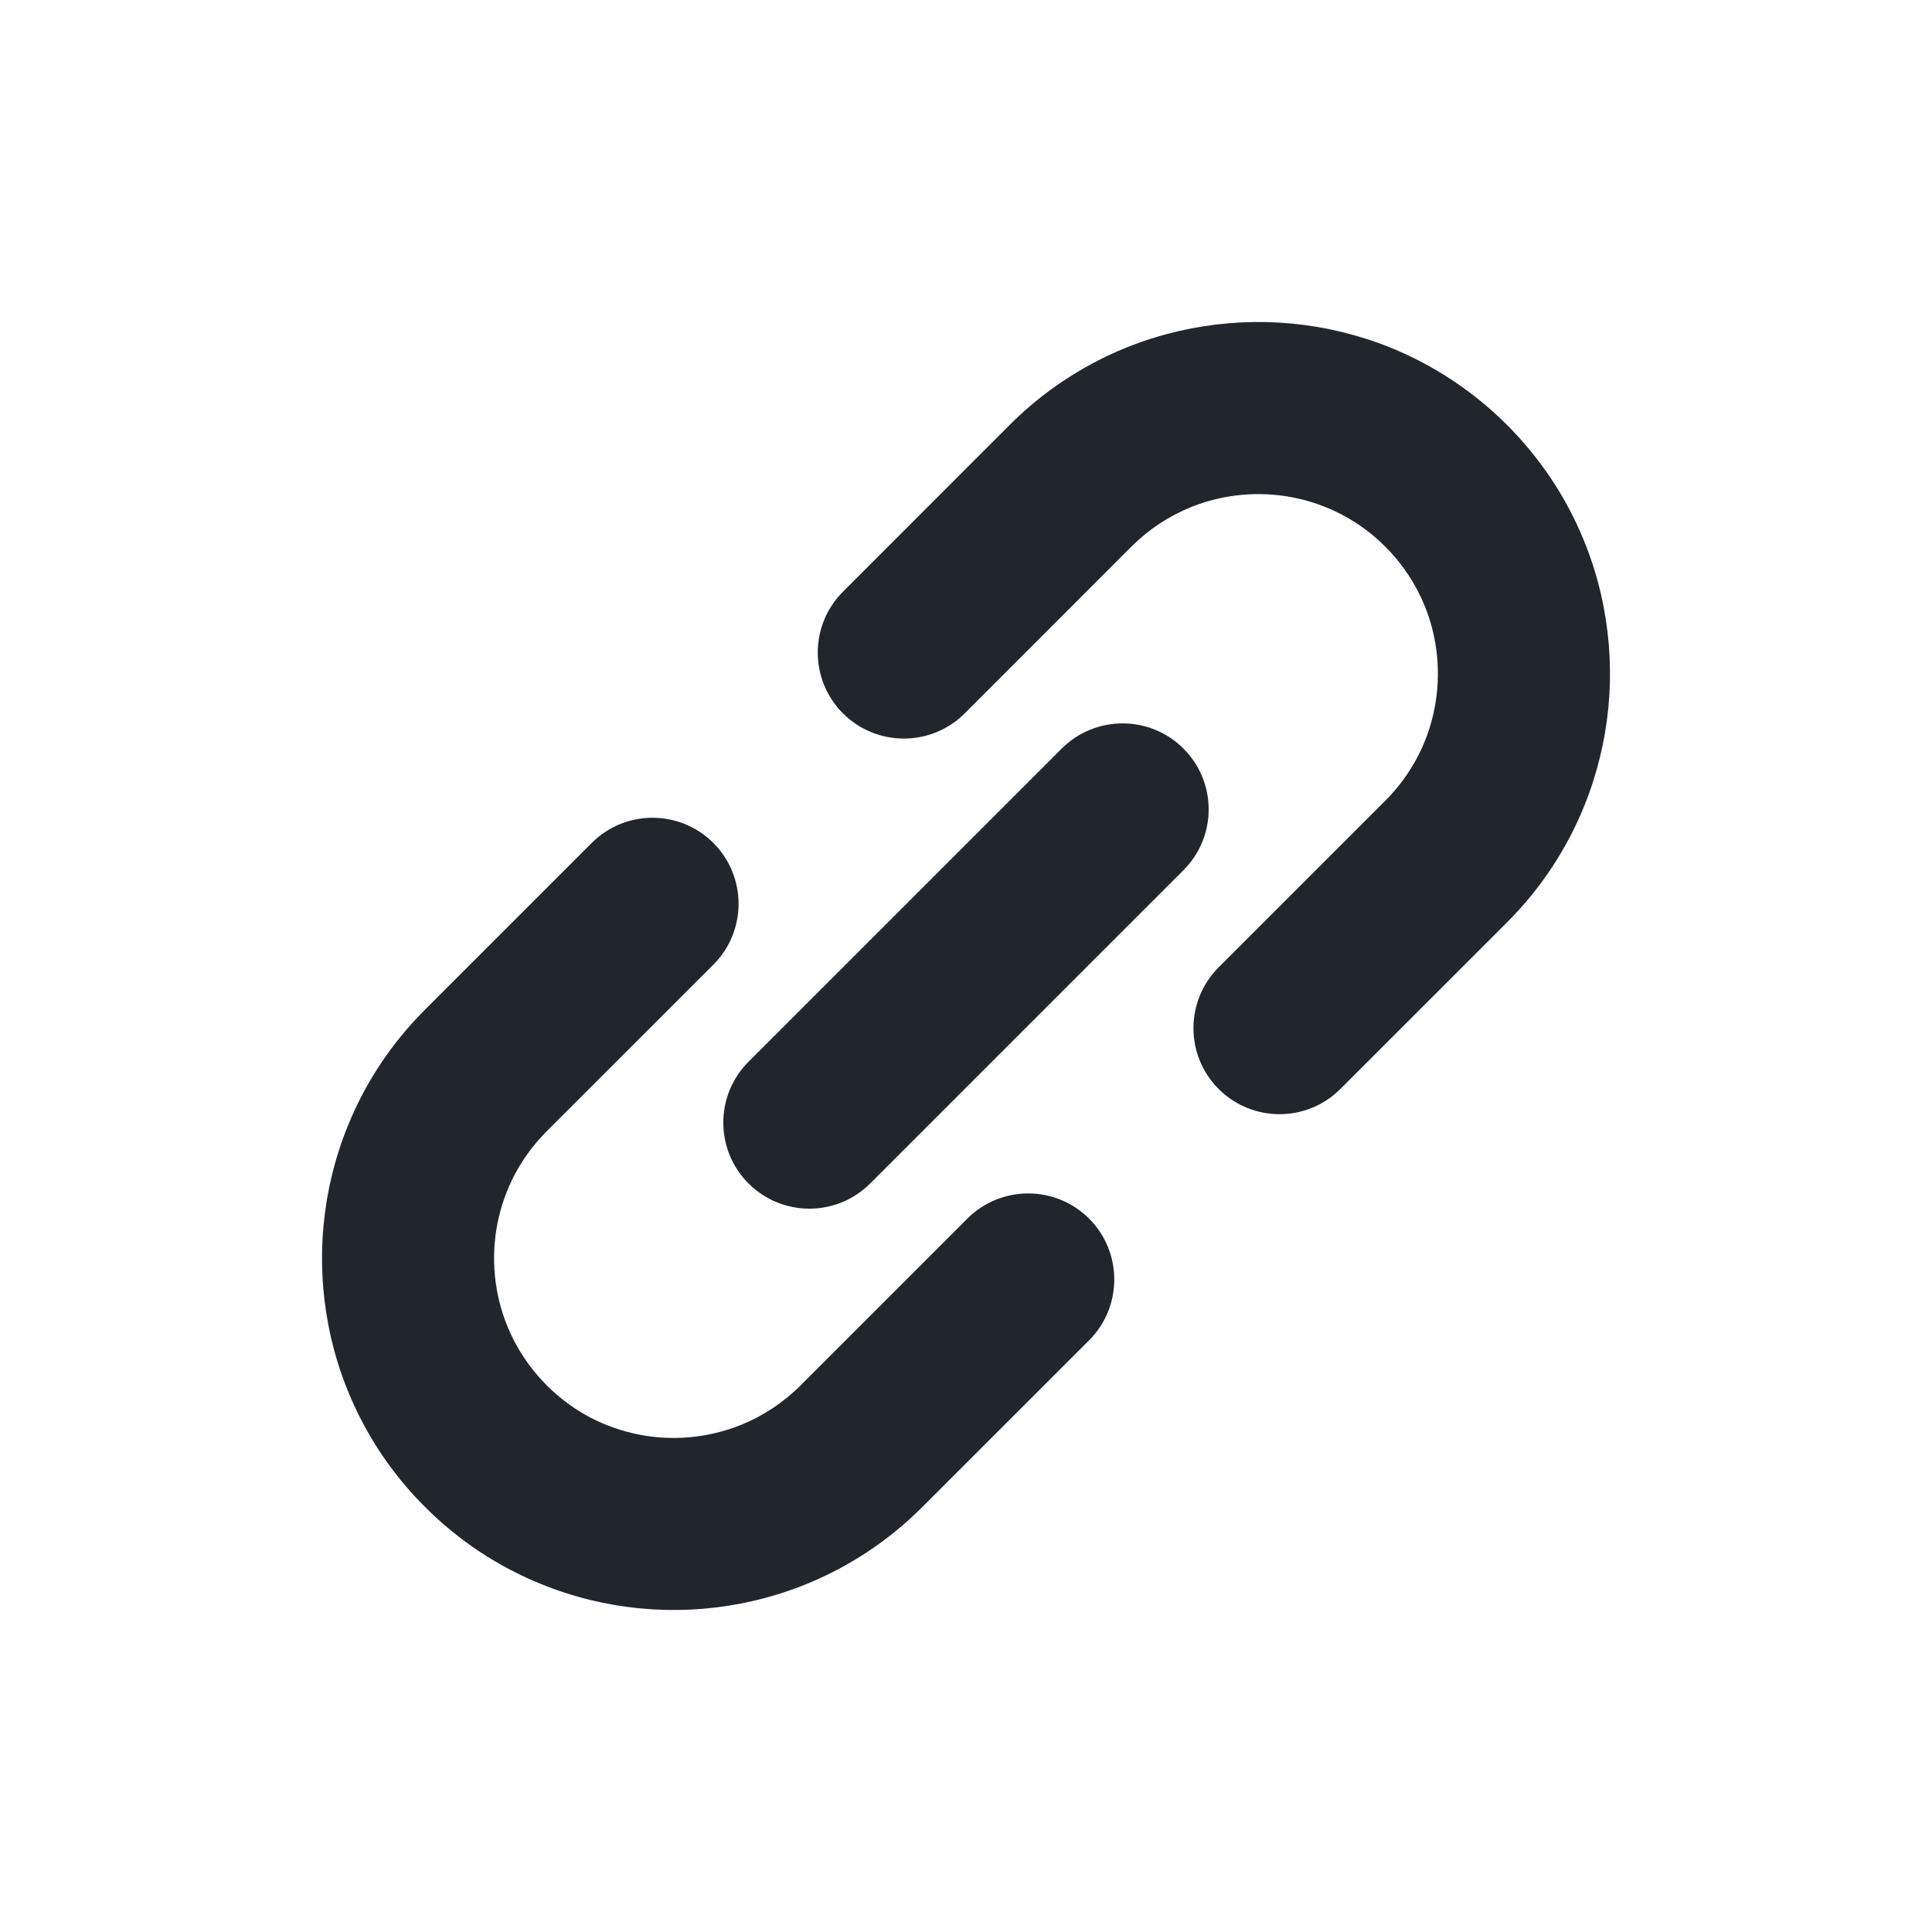 <svg width="24" height="24" viewBox="0 0 24 24" fill="none" xmlns="http://www.w3.org/2000/svg">
<path d="M19.92 7.535C19.841 7.122 19.7 6.718 19.5 6.336C19.3 5.955 19.039 5.598 18.721 5.279C18.297 4.855 17.802 4.533 17.275 4.319C16.484 4 15.624 3.92 14.798 4.08C14.385 4.16 13.98 4.299 13.599 4.5C13.219 4.7 12.86 4.96 12.542 5.279L10.472 7.35C10.054 7.767 10.054 8.445 10.472 8.862C10.89 9.279 11.566 9.279 11.984 8.862L14.054 6.791C14.274 6.572 14.523 6.41 14.791 6.301C15.193 6.138 15.636 6.097 16.059 6.179C16.27 6.22 16.475 6.291 16.669 6.393C16.862 6.494 17.044 6.626 17.209 6.791C17.429 7.012 17.59 7.261 17.699 7.528C17.862 7.93 17.903 8.374 17.821 8.796C17.78 9.007 17.709 9.213 17.608 9.405C17.505 9.6 17.374 9.781 17.209 9.946L15.139 12.016C14.721 12.434 14.721 13.111 15.139 13.528C15.556 13.945 16.233 13.945 16.65 13.528L18.721 11.458C19.145 11.034 19.467 10.539 19.68 10.012C20 9.221 20.08 8.361 19.92 7.535Z" fill="#21262D"/>
<path d="M12.017 15.138L9.946 17.209C9.726 17.428 9.476 17.59 9.209 17.699C8.807 17.862 8.364 17.904 7.942 17.822C7.73 17.78 7.525 17.709 7.331 17.608C7.138 17.506 6.956 17.373 6.791 17.209C6.572 16.988 6.41 16.739 6.301 16.471C6.138 16.07 6.097 15.627 6.178 15.204C6.22 14.993 6.291 14.787 6.392 14.594C6.495 14.4 6.626 14.219 6.791 14.053L8.862 11.983C9.279 11.566 9.279 10.889 8.862 10.472C8.444 10.054 7.767 10.054 7.35 10.472L5.28 12.542C4.855 12.966 4.533 13.461 4.32 13.988C4 14.778 3.92 15.64 4.08 16.464C4.159 16.877 4.3 17.281 4.5 17.663C4.7 18.044 4.961 18.402 5.28 18.72C5.704 19.145 6.199 19.467 6.725 19.679C7.515 20 8.377 20.08 9.202 19.92C9.616 19.84 10.019 19.7 10.4 19.5C10.781 19.3 11.14 19.039 11.458 18.72L13.529 16.65C13.946 16.233 13.946 15.555 13.529 15.138C13.111 14.721 12.434 14.721 12.017 15.138Z" fill="#21262D"/>
<path d="M14.701 9.299C14.284 8.882 13.607 8.882 13.189 9.299L9.298 13.19C8.881 13.607 8.881 14.284 9.298 14.701C9.716 15.119 10.393 15.119 10.81 14.701L14.701 10.81C15.119 10.393 15.119 9.716 14.701 9.299Z" fill="#21262D"/>
</svg>
